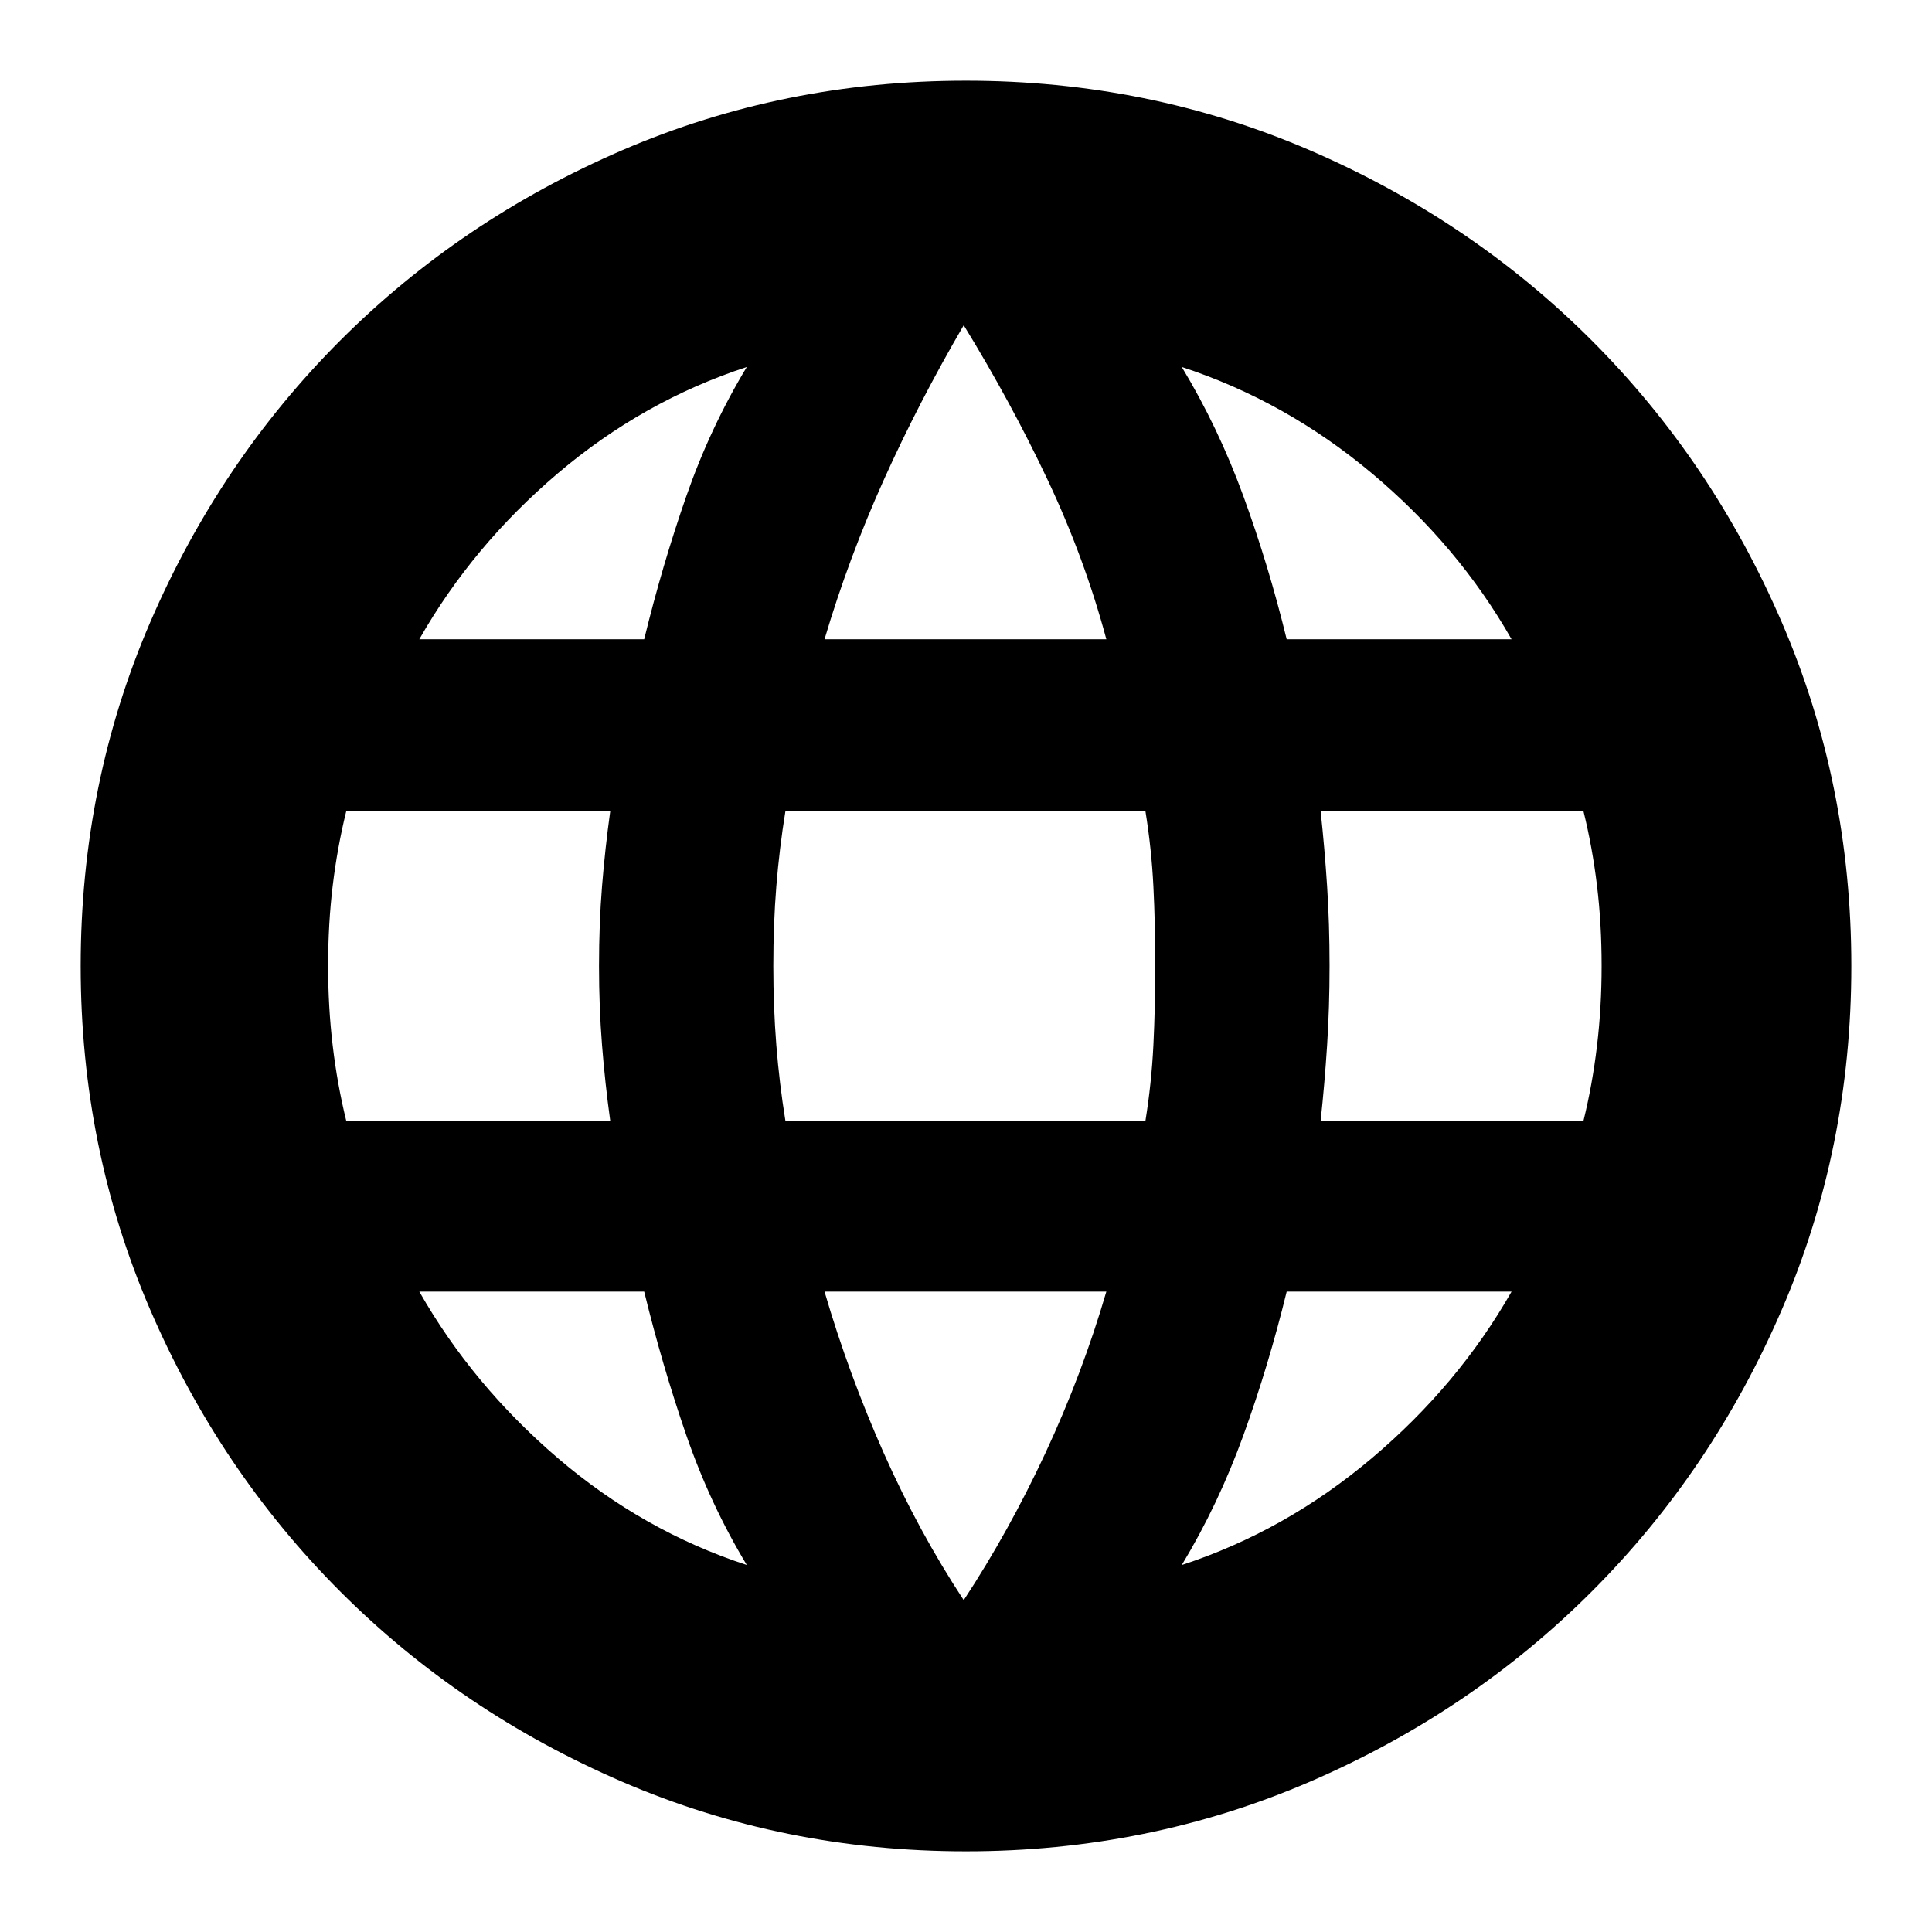 <svg xmlns="http://www.w3.org/2000/svg" height="24" viewBox="0 -960 960 960" width="24"><path d="M480-40.09q-90.7 0-170.83-34.56-80.13-34.57-140.04-94.48-59.91-59.91-94.48-140.04Q40.09-389.3 40.09-480q0-90.7 34.56-170.83 34.57-80.13 94.48-140.04 59.91-59.91 140.04-94.48Q389.3-919.91 480-919.91q90.7 0 170.83 34.56 80.13 34.57 140.04 94.48 59.91 59.91 94.48 140.04Q919.91-570.7 919.91-480q0 90.7-34.56 170.83-34.57 80.13-94.48 140.04-59.91 59.91-140.04 94.48Q570.7-40.09 480-40.09Zm-1.13-124.82q22.3-33.87 40.59-73.09 18.28-39.22 30.28-80.22H409.7q12 41 29.43 80.22 17.44 39.22 39.74 73.09Zm-107.78-17.44q-18.13-30-30.07-64.5-11.93-34.5-20.93-71.37H208.35q26.43 46.44 68.8 82.72t93.94 53.15Zm216.13 0q51.56-16.87 94.5-53.15 42.93-36.28 69.37-82.72H639.35q-9 36.87-21.5 71.37-12.5 34.5-30.63 64.5ZM172.04-403.13h131.18q-2.57-18.57-4.07-37.5-1.5-18.94-1.5-39.37 0-21 1.5-39.65t4.07-37.22H172.04q-4.43 18-6.71 36.94-2.29 18.93-2.29 39.93 0 20.43 2.29 39.65 2.28 19.22 6.71 37.22Zm218.22 0h178.91q3-18.57 3.94-37.5.93-18.94.93-39.37 0-21-.93-39.65-.94-18.65-3.94-37.22H390.26q-3 18.57-4.5 37.22t-1.5 39.65q0 20.43 1.5 39.37 1.5 18.93 4.5 37.5Zm265.96 0h130.61q4.43-18 6.71-37.22 2.29-19.22 2.29-39.65 0-21-2.29-39.93-2.28-18.94-6.71-36.94H656.22q2 18.57 3.21 37.22 1.22 18.65 1.22 39.65 0 20.43-1.22 39.37-1.21 18.93-3.21 37.5Zm-16.87-239.22h111.74q-26.44-46.43-69.37-82.43-42.94-36-94.5-52.87 18.13 30 30.63 64.22 12.5 34.21 21.5 71.08Zm-229.65 0h140.04q-10.87-40.43-29.15-79.15-18.29-38.72-41.72-76.89-22.3 38.17-39.74 76.89-17.43 38.72-29.43 79.15Zm-201.35 0h111.74q9-36.87 20.93-71.08 11.94-34.22 30.07-64.22-51.57 16.87-93.94 52.87t-68.8 82.43Z"/></svg>